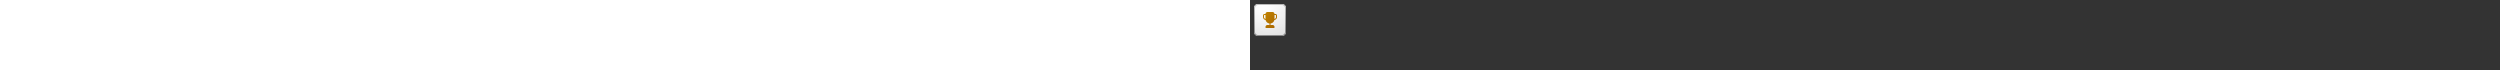 ﻿<?xml version="1.0" encoding="utf-8"?><svg xmlns="http://www.w3.org/2000/svg" width="100%" height="70" fill="currentColor" preserveAspectRatio="xMidYMid meet"><rect width="100%" height="100%" fill="#333333" stroke="none"/><path fill="url(#icon-5452fe6366a84cf2__icon-c3b592a99c8fbe49__a)" d="M4 8a4 4 0 0 1 4-4h24a4 4 0 0 1 4 4v24a4 4 0 0 1-4 4H8a4 4 0 0 1-4-4V8Z" /><path fill="url(#icon-513a0c160b903de7__icon-e03d563c02d5e3c0__b)" fill-opacity=".2" d="M4 8a4 4 0 0 1 4-4h24a4 4 0 0 1 4 4v24a4 4 0 0 1-4 4H8a4 4 0 0 1-4-4V8Z" /><path fill="url(#icon-f2da0686842a26ff__icon-41c49690fb480b89__c)" fill-rule="evenodd" d="M32 5H8a3 3 0 0 0-3 3v24a3 3 0 0 0 3 3h24a3 3 0 0 0 3-3V8a3 3 0 0 0-3-3ZM8 4a4 4 0 0 0-4 4v24a4 4 0 0 0 4 4h24a4 4 0 0 0 4-4V8a4 4 0 0 0-4-4H8Z" clip-rule="evenodd" /><path fill="url(#icon-df8c5e60223374ad__icon-efa30ff91a3cc213__d)" d="M15.5 14a2 2 0 0 1 2-1.998h5a2 2 0 0 1 2 1.998h.995a1.5 1.5 0 0 1 1.5 1.5v1.505a2.996 2.996 0 0 1-2.6 2.97 4.503 4.503 0 0 1-3.895 3.498v1.495h2.003a2 2 0 0 1 2 2v.5a.5.5 0 0 1-.5.5h-8a.5.5 0 0 1-.5-.5v-.5a2 2 0 0 1 2-2H19.5v-1.495a4.503 4.503 0 0 1-3.895-3.501 3.006 3.006 0 0 1-2.61-2.974V15.5a1.5 1.5 0 0 1 1.5-1.5H15.5Zm9 4.937a1.996 1.996 0 0 0 1.495-1.932V15.5a.5.5 0 0 0-.5-.5H24.5v3.937ZM15.5 15h-1.005a.5.5 0 0 0-.5.5v1.498c0 .93.64 1.713 1.505 1.936V15Z" /><defs><linearGradient id="icon-5452fe6366a84cf2__icon-c3b592a99c8fbe49__a" x1="12.889" x2="16.937" y1="4" y2="36.383" gradientUnits="userSpaceOnUse"><stop stop-color="#fff" /><stop offset="1" stop-color="#EBEBEB" /></linearGradient><linearGradient id="icon-f2da0686842a26ff__icon-41c49690fb480b89__c" x1="14.333" x2="18.642" y1="4" y2="36.314" gradientUnits="userSpaceOnUse"><stop stop-color="#BBB" /><stop offset="1" stop-color="#888" /></linearGradient><linearGradient id="icon-df8c5e60223374ad__icon-efa30ff91a3cc213__d" x1="12.995" x2="28.825" y1="12.002" y2="25.882" gradientUnits="userSpaceOnUse"><stop stop-color="#C28400" /><stop offset="1" stop-color="#A86500" /></linearGradient><radialGradient id="icon-513a0c160b903de7__icon-e03d563c02d5e3c0__b" cx="0" cy="0" r="1" gradientTransform="rotate(56.31 -4.411 19.454) scale(30.447 26.348)" gradientUnits="userSpaceOnUse"><stop offset=".177" stop-color="#fff" /><stop offset="1" stop-color="#B8B8B8" /></radialGradient></defs></svg>